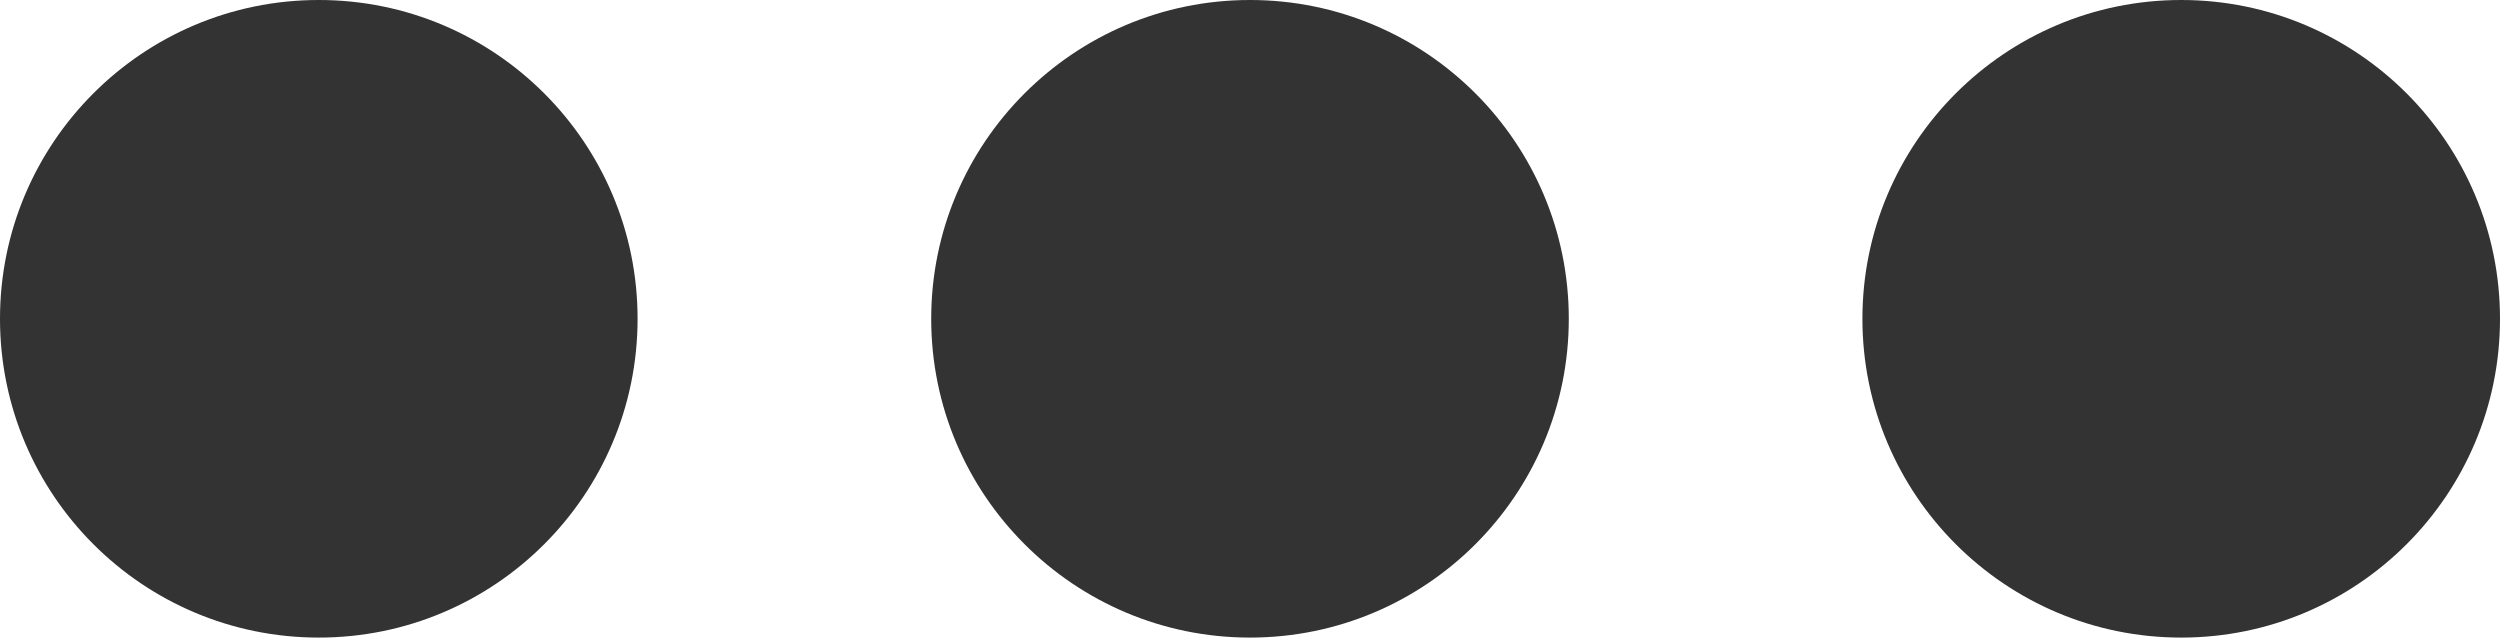 <?xml version="1.0" ?><!DOCTYPE svg  PUBLIC '-//W3C//DTD SVG 1.1//EN'  'http://www.w3.org/Graphics/SVG/1.1/DTD/svg11.dtd'><svg enable-background="new 52 274 596 152" height="152px" id="Layer_1" version="1.1" viewBox="52 274 596 152" width="596px" xml:space="preserve" xmlns="http://www.w3.org/2000/svg" xmlns:xlink="http://www.w3.org/1999/xlink"><circle cx="350" cy="350" fill="#333333" r="76"/><circle cx="572" cy="350" fill="#333333" r="76"/><circle cx="128" cy="350" fill="#333333" r="76"/></svg>
